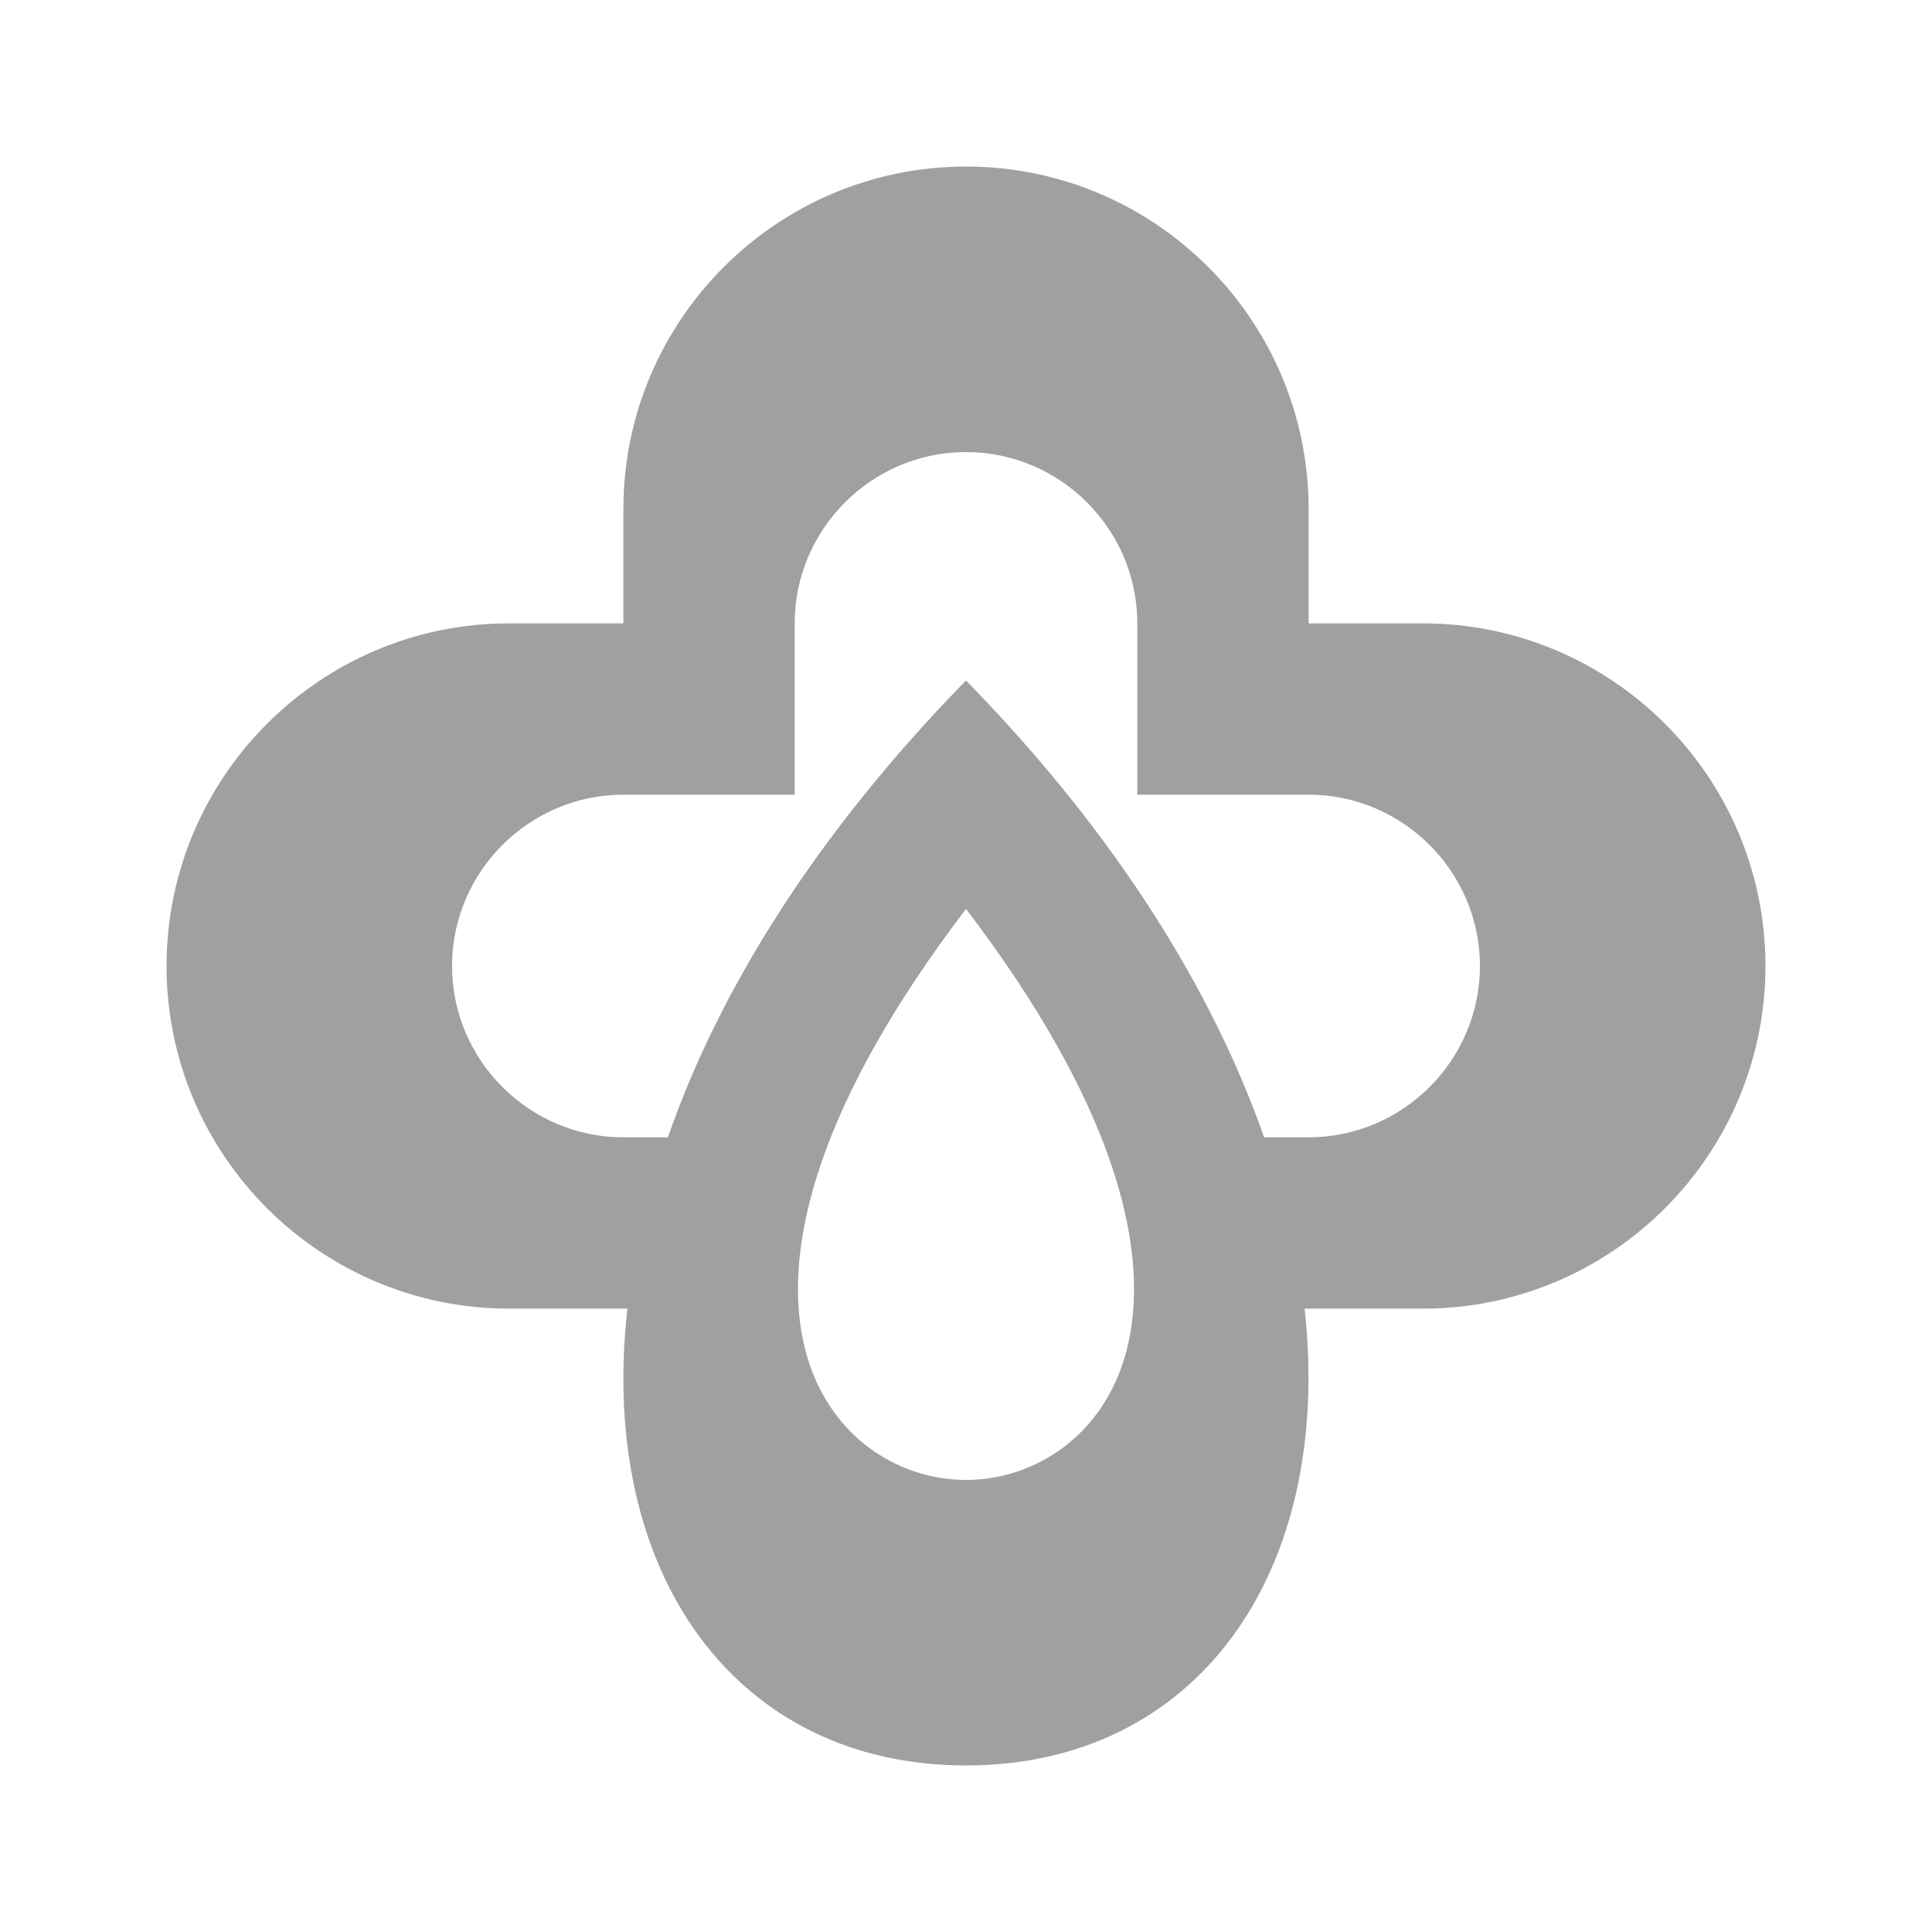 <svg width="58" height="58" viewBox="0 0 58 58" fill="none" xmlns="http://www.w3.org/2000/svg">
<path d="M42.714 18.714H39.286V15.286C39.286 9.611 34.674 5 29 5C23.326 5 18.714 9.611 18.714 15.286V18.714H15.286C9.611 18.714 5 23.326 5 29C5 34.674 9.611 39.286 15.286 39.286H18.834C17.943 47.24 22.091 53 29 53C35.909 53 40.04 47.24 39.166 39.286H42.714C48.389 39.286 53 34.674 53 29C53 23.326 48.389 18.714 42.714 18.714ZM29 44.429C24.851 44.429 20.103 38.96 29 27.286C37.897 38.96 33.149 44.429 29 44.429ZM39.286 34.143H37.949C36.423 29.789 33.543 25.074 29 20.429C24.457 25.074 21.56 29.789 20.051 34.143H18.714C15.886 34.143 13.571 31.829 13.571 29C13.571 26.171 15.886 23.857 18.714 23.857H23.857V18.714C23.857 15.886 26.171 13.571 29 13.571C31.829 13.571 34.143 15.886 34.143 18.714V23.857H39.286C42.114 23.857 44.429 26.171 44.429 29C44.429 31.829 42.114 34.143 39.286 34.143Z" fill="#A0A0A0"/>
</svg>
